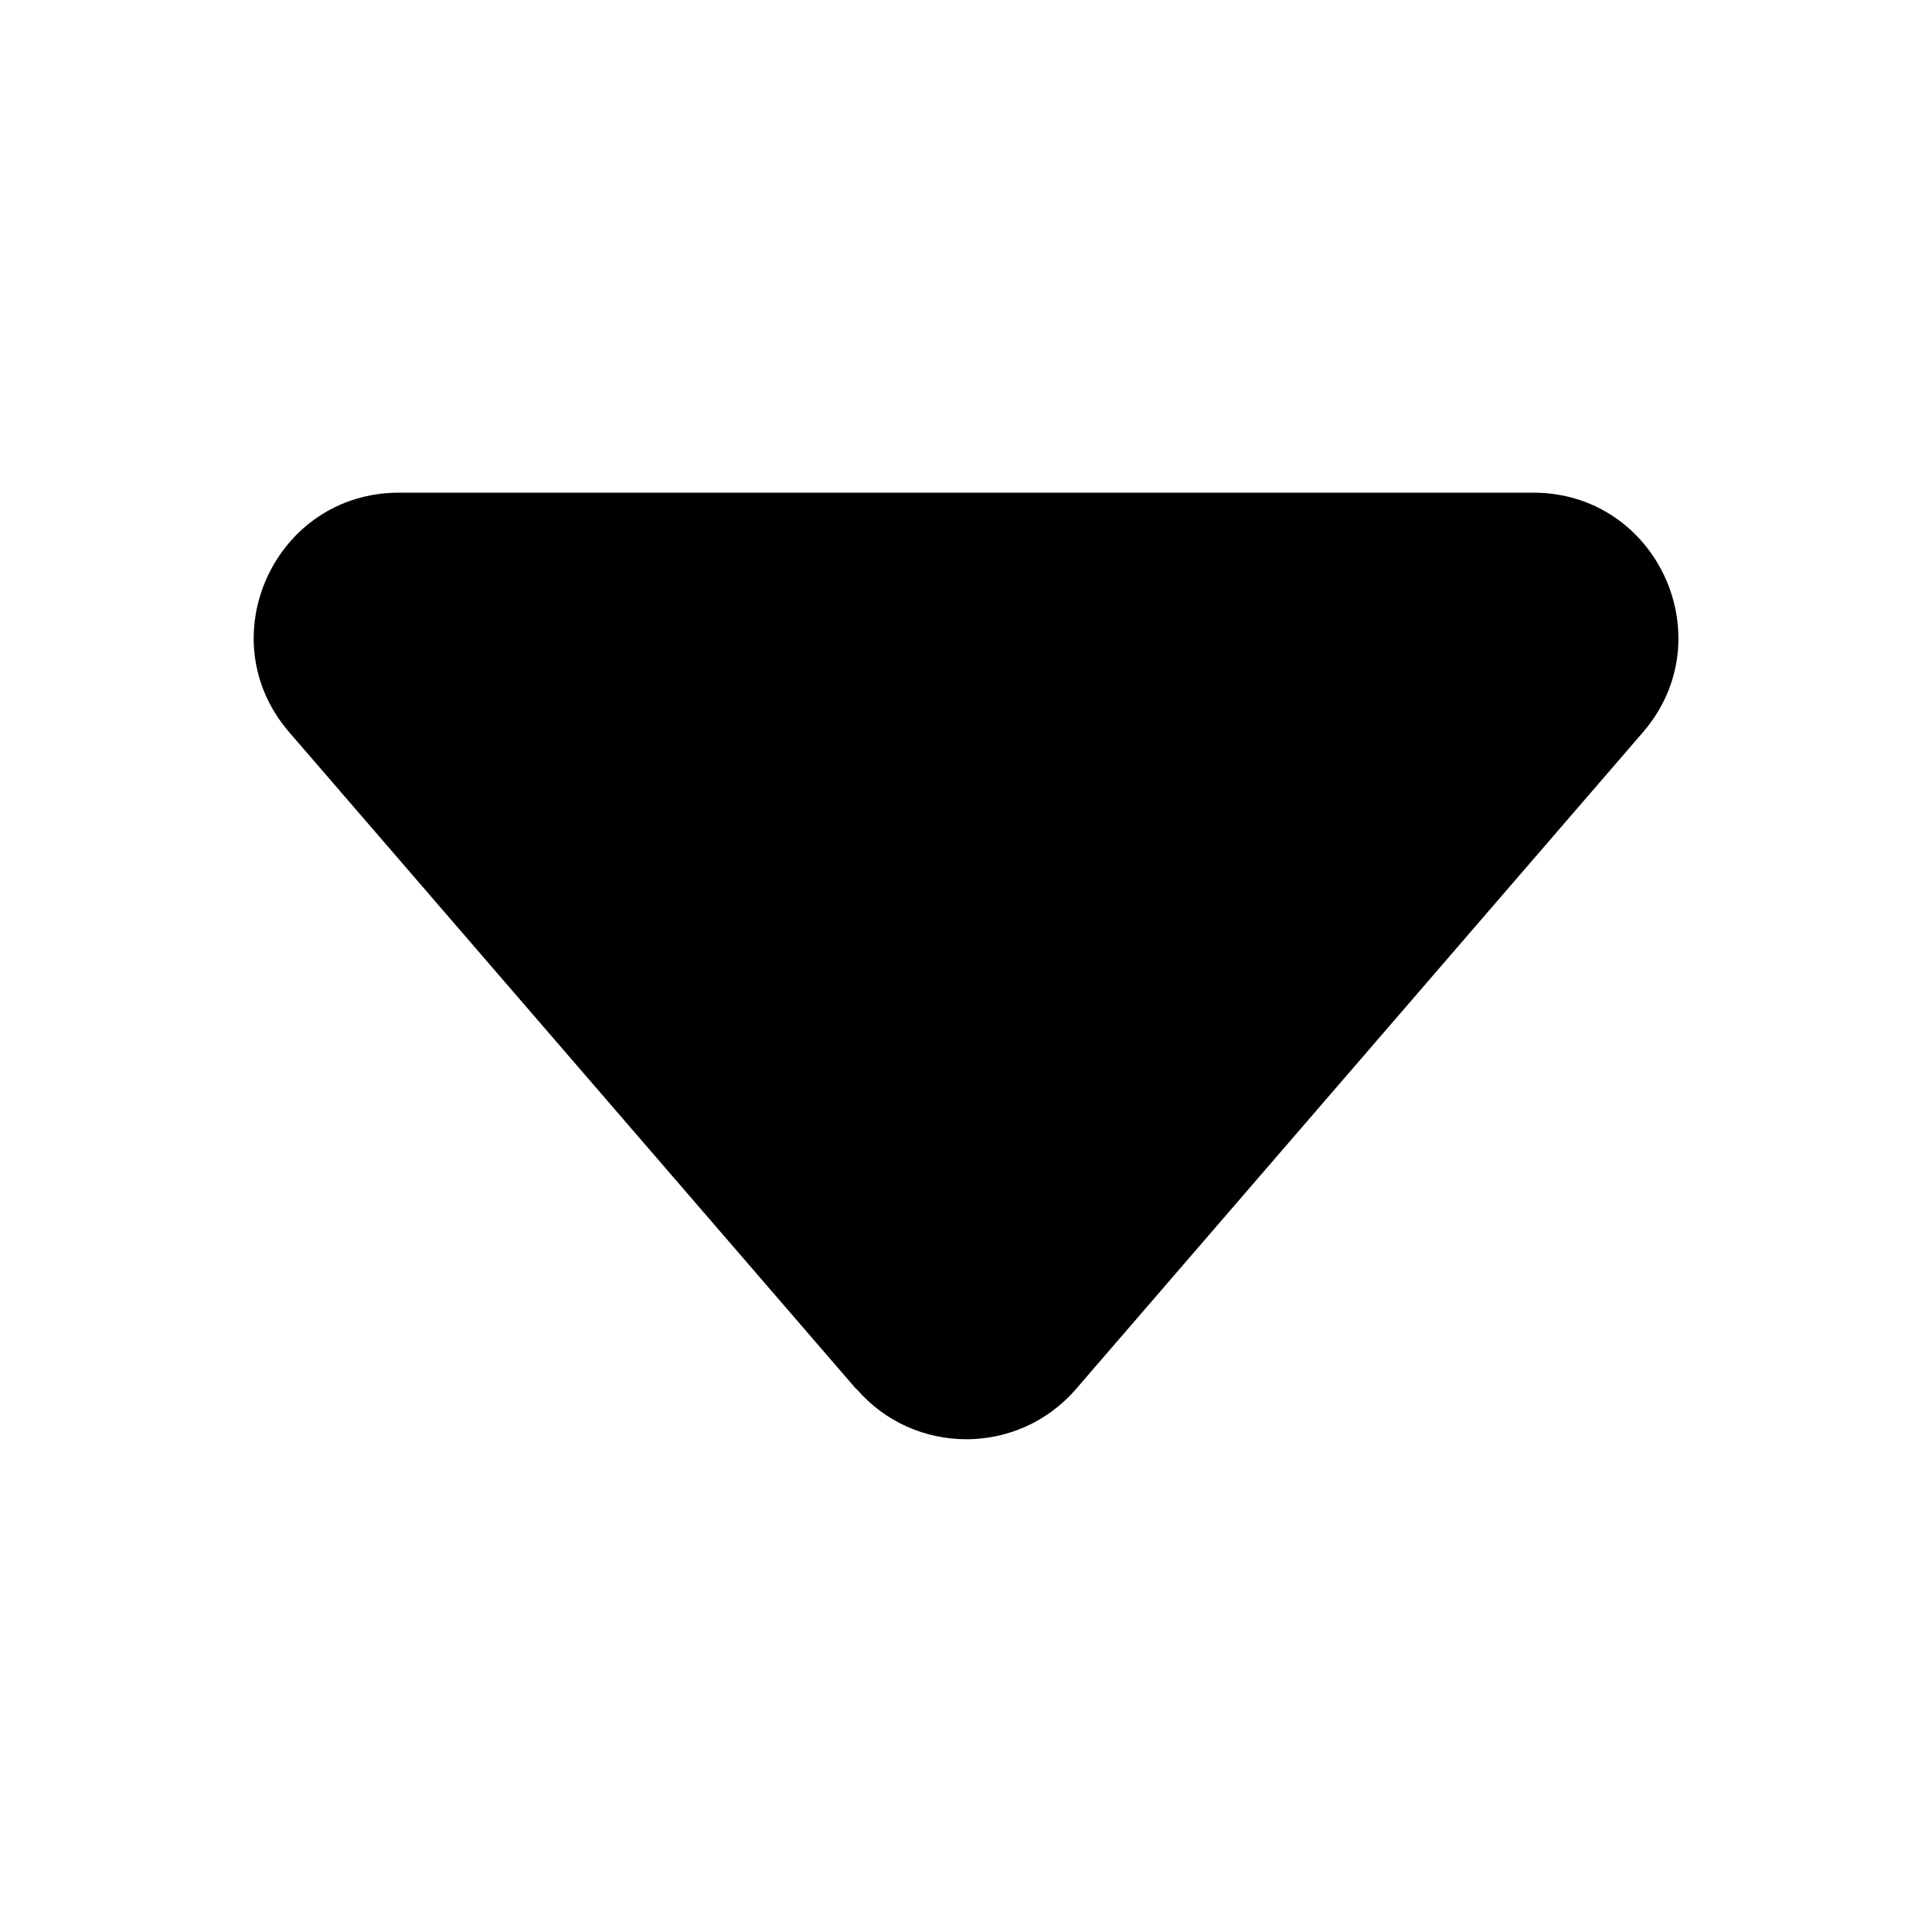 <?xml version="1.0" encoding="UTF-8"?>
<svg id="Layer_1" data-name="Layer 1" xmlns="http://www.w3.org/2000/svg" viewBox="0 0 100 100">
  <defs>
    <style>
      .cls-1 {
        fill: #000;
        stroke-width: 0px;
      }
    </style>
  </defs>
  <path class="cls-1" d="M44.32,71.9L14.97,37.9c-4.2-4.86-.74-12.4,5.68-12.4h58.71c6.42,0,9.87,7.54,5.68,12.4l-29.35,34c-2.99,3.46-8.36,3.46-11.35,0Z"/>
</svg>